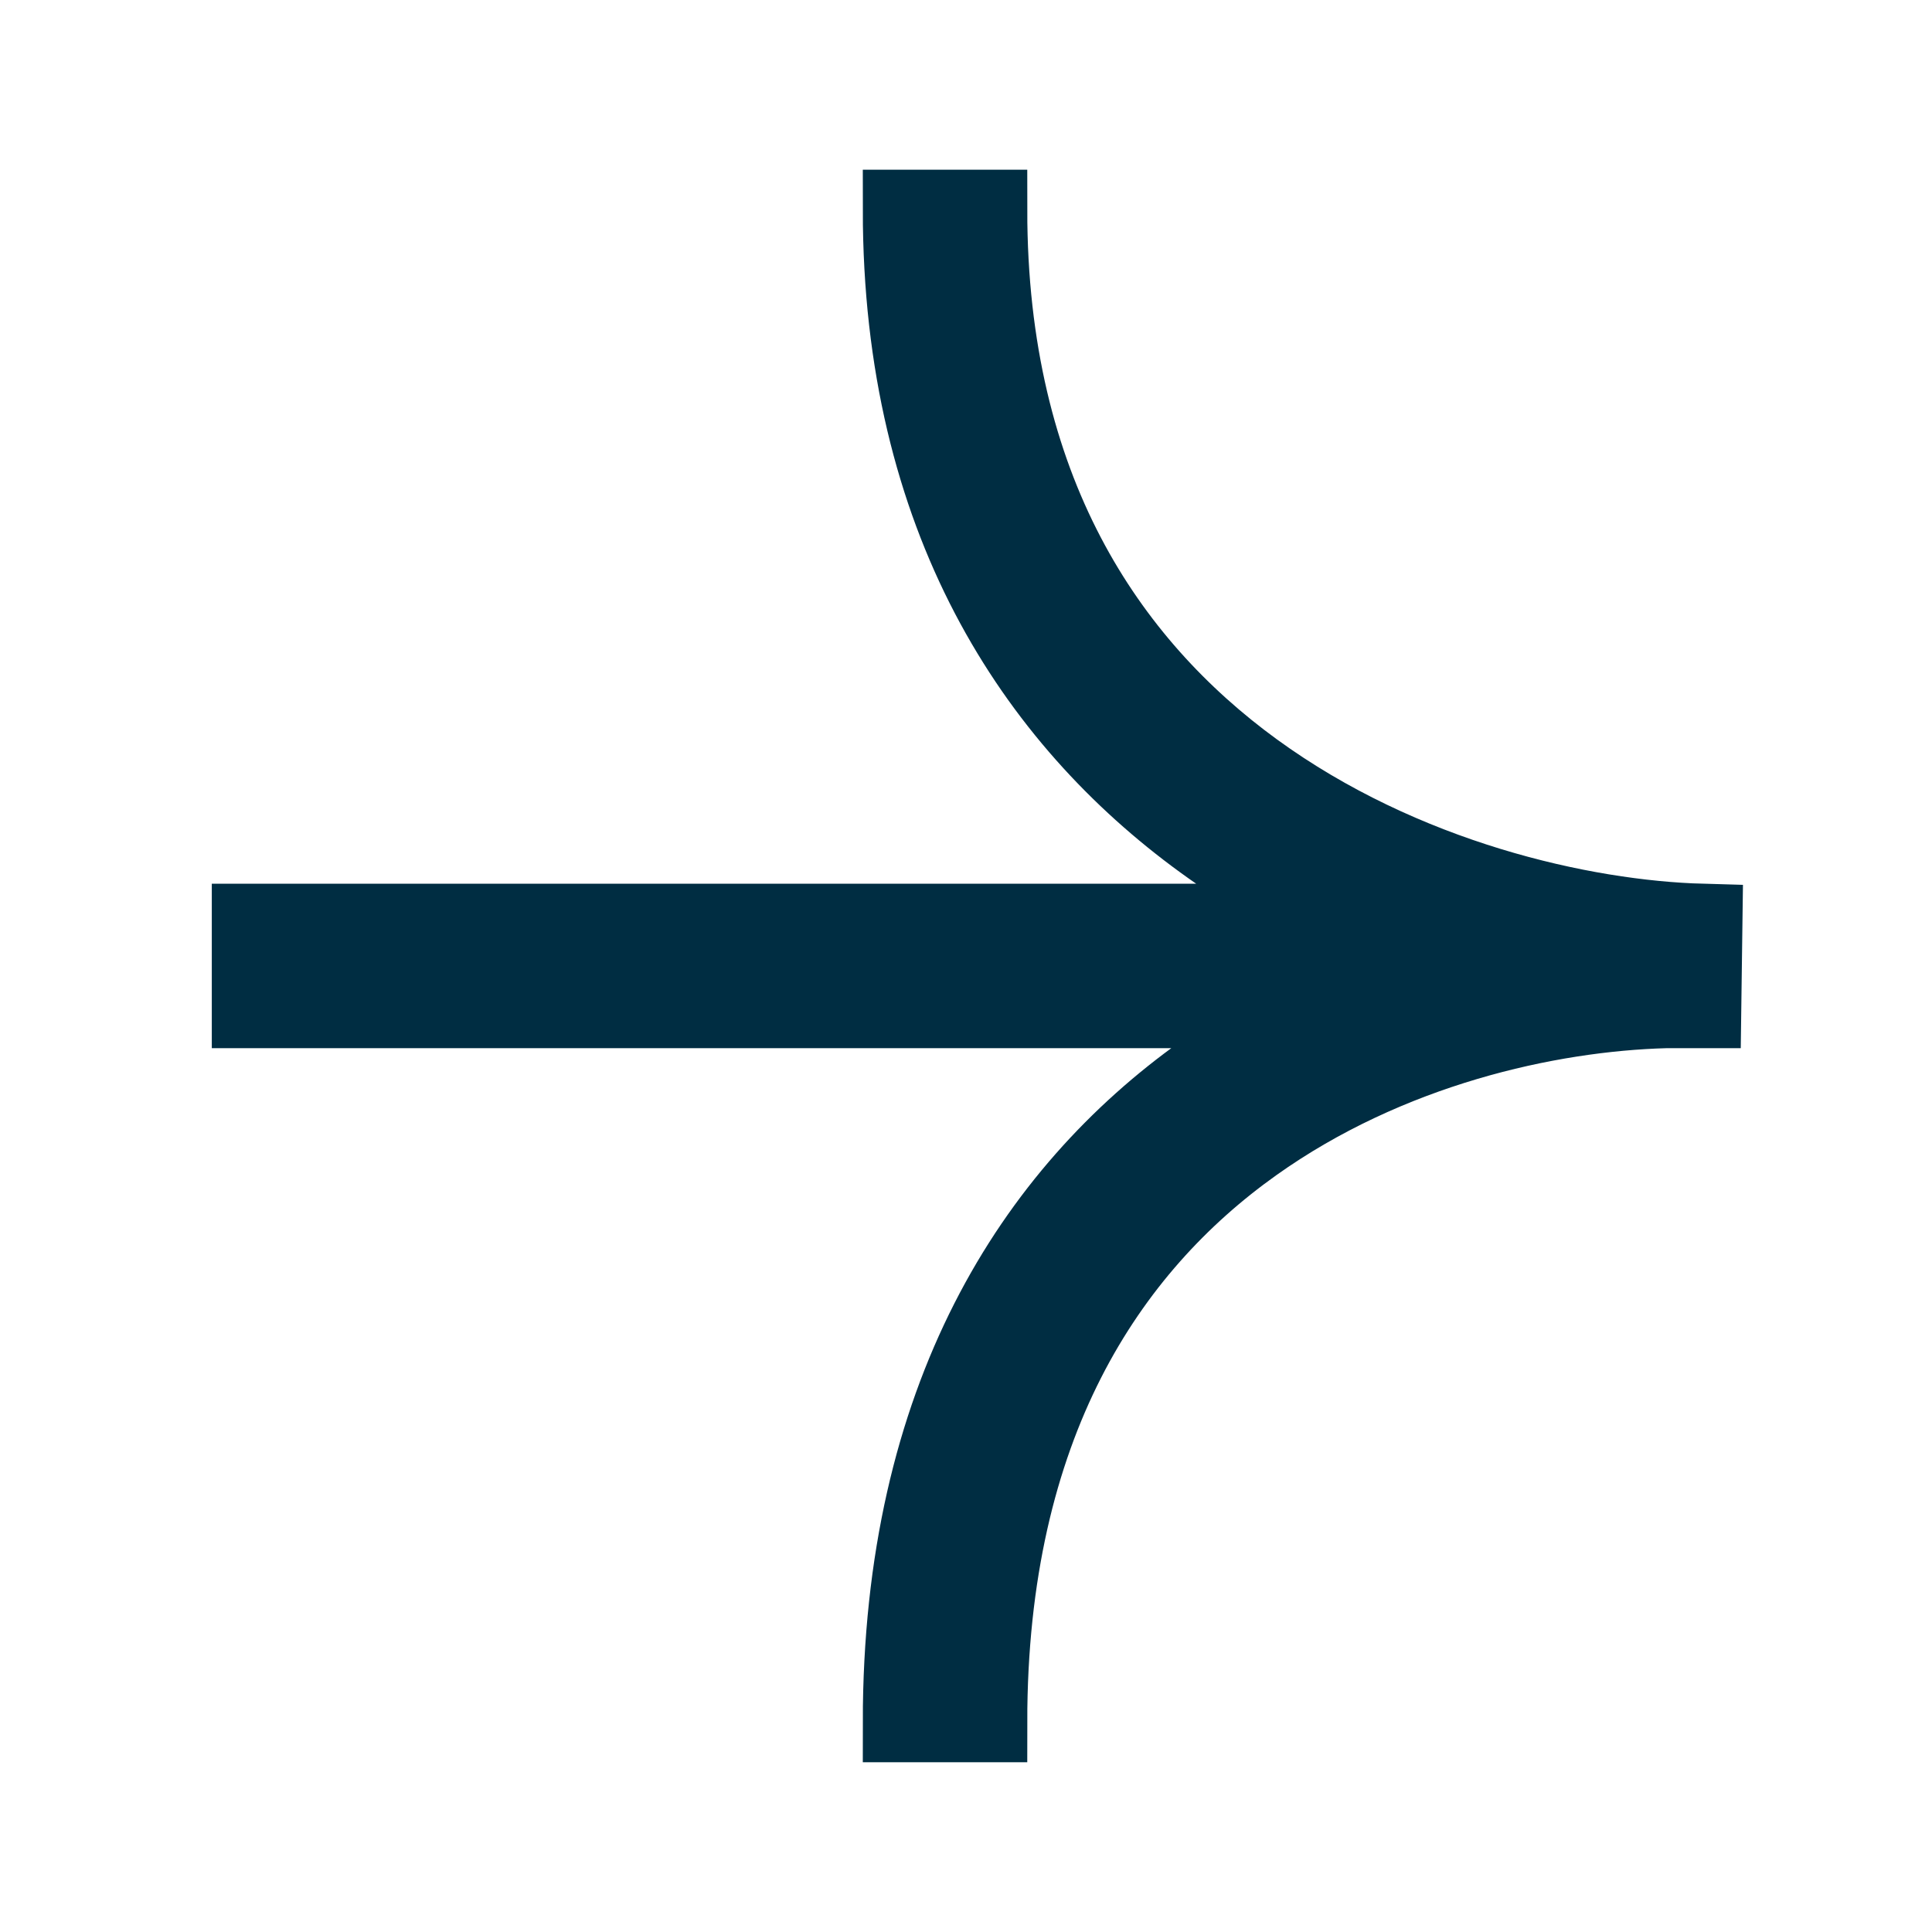 <svg width="24" height="24" viewBox="0 0 24 24" fill="none" xmlns="http://www.w3.org/2000/svg">
<mask id="mask0_43_4618" style="mask-type:alpha" maskUnits="userSpaceOnUse" x="0" y="0" width="24" height="24">
<rect width="24" height="24" fill="#D9D9D9"/>
</mask>
<g mask="url(#mask0_43_4618)">
<path fill-rule="evenodd" clip-rule="evenodd" d="M15.568 9.589C17.422 10.938 19.661 11.437 21.145 11.478L21.131 12.521H20.69C19.23 12.561 17.238 13 15.564 14.192C13.748 15.485 12.261 17.695 12.261 21.391H11.218C11.218 17.365 12.861 14.836 14.959 13.342C15.409 13.021 15.878 12.75 16.354 12.521H3.131V11.478H16.753C16.14 11.198 15.532 10.853 14.954 10.432C12.87 8.915 11.218 6.436 11.218 2.608H12.261C12.261 6.085 13.74 8.258 15.568 9.589Z" fill="#002D42" stroke="#002D42"/>
</g>
</svg>
